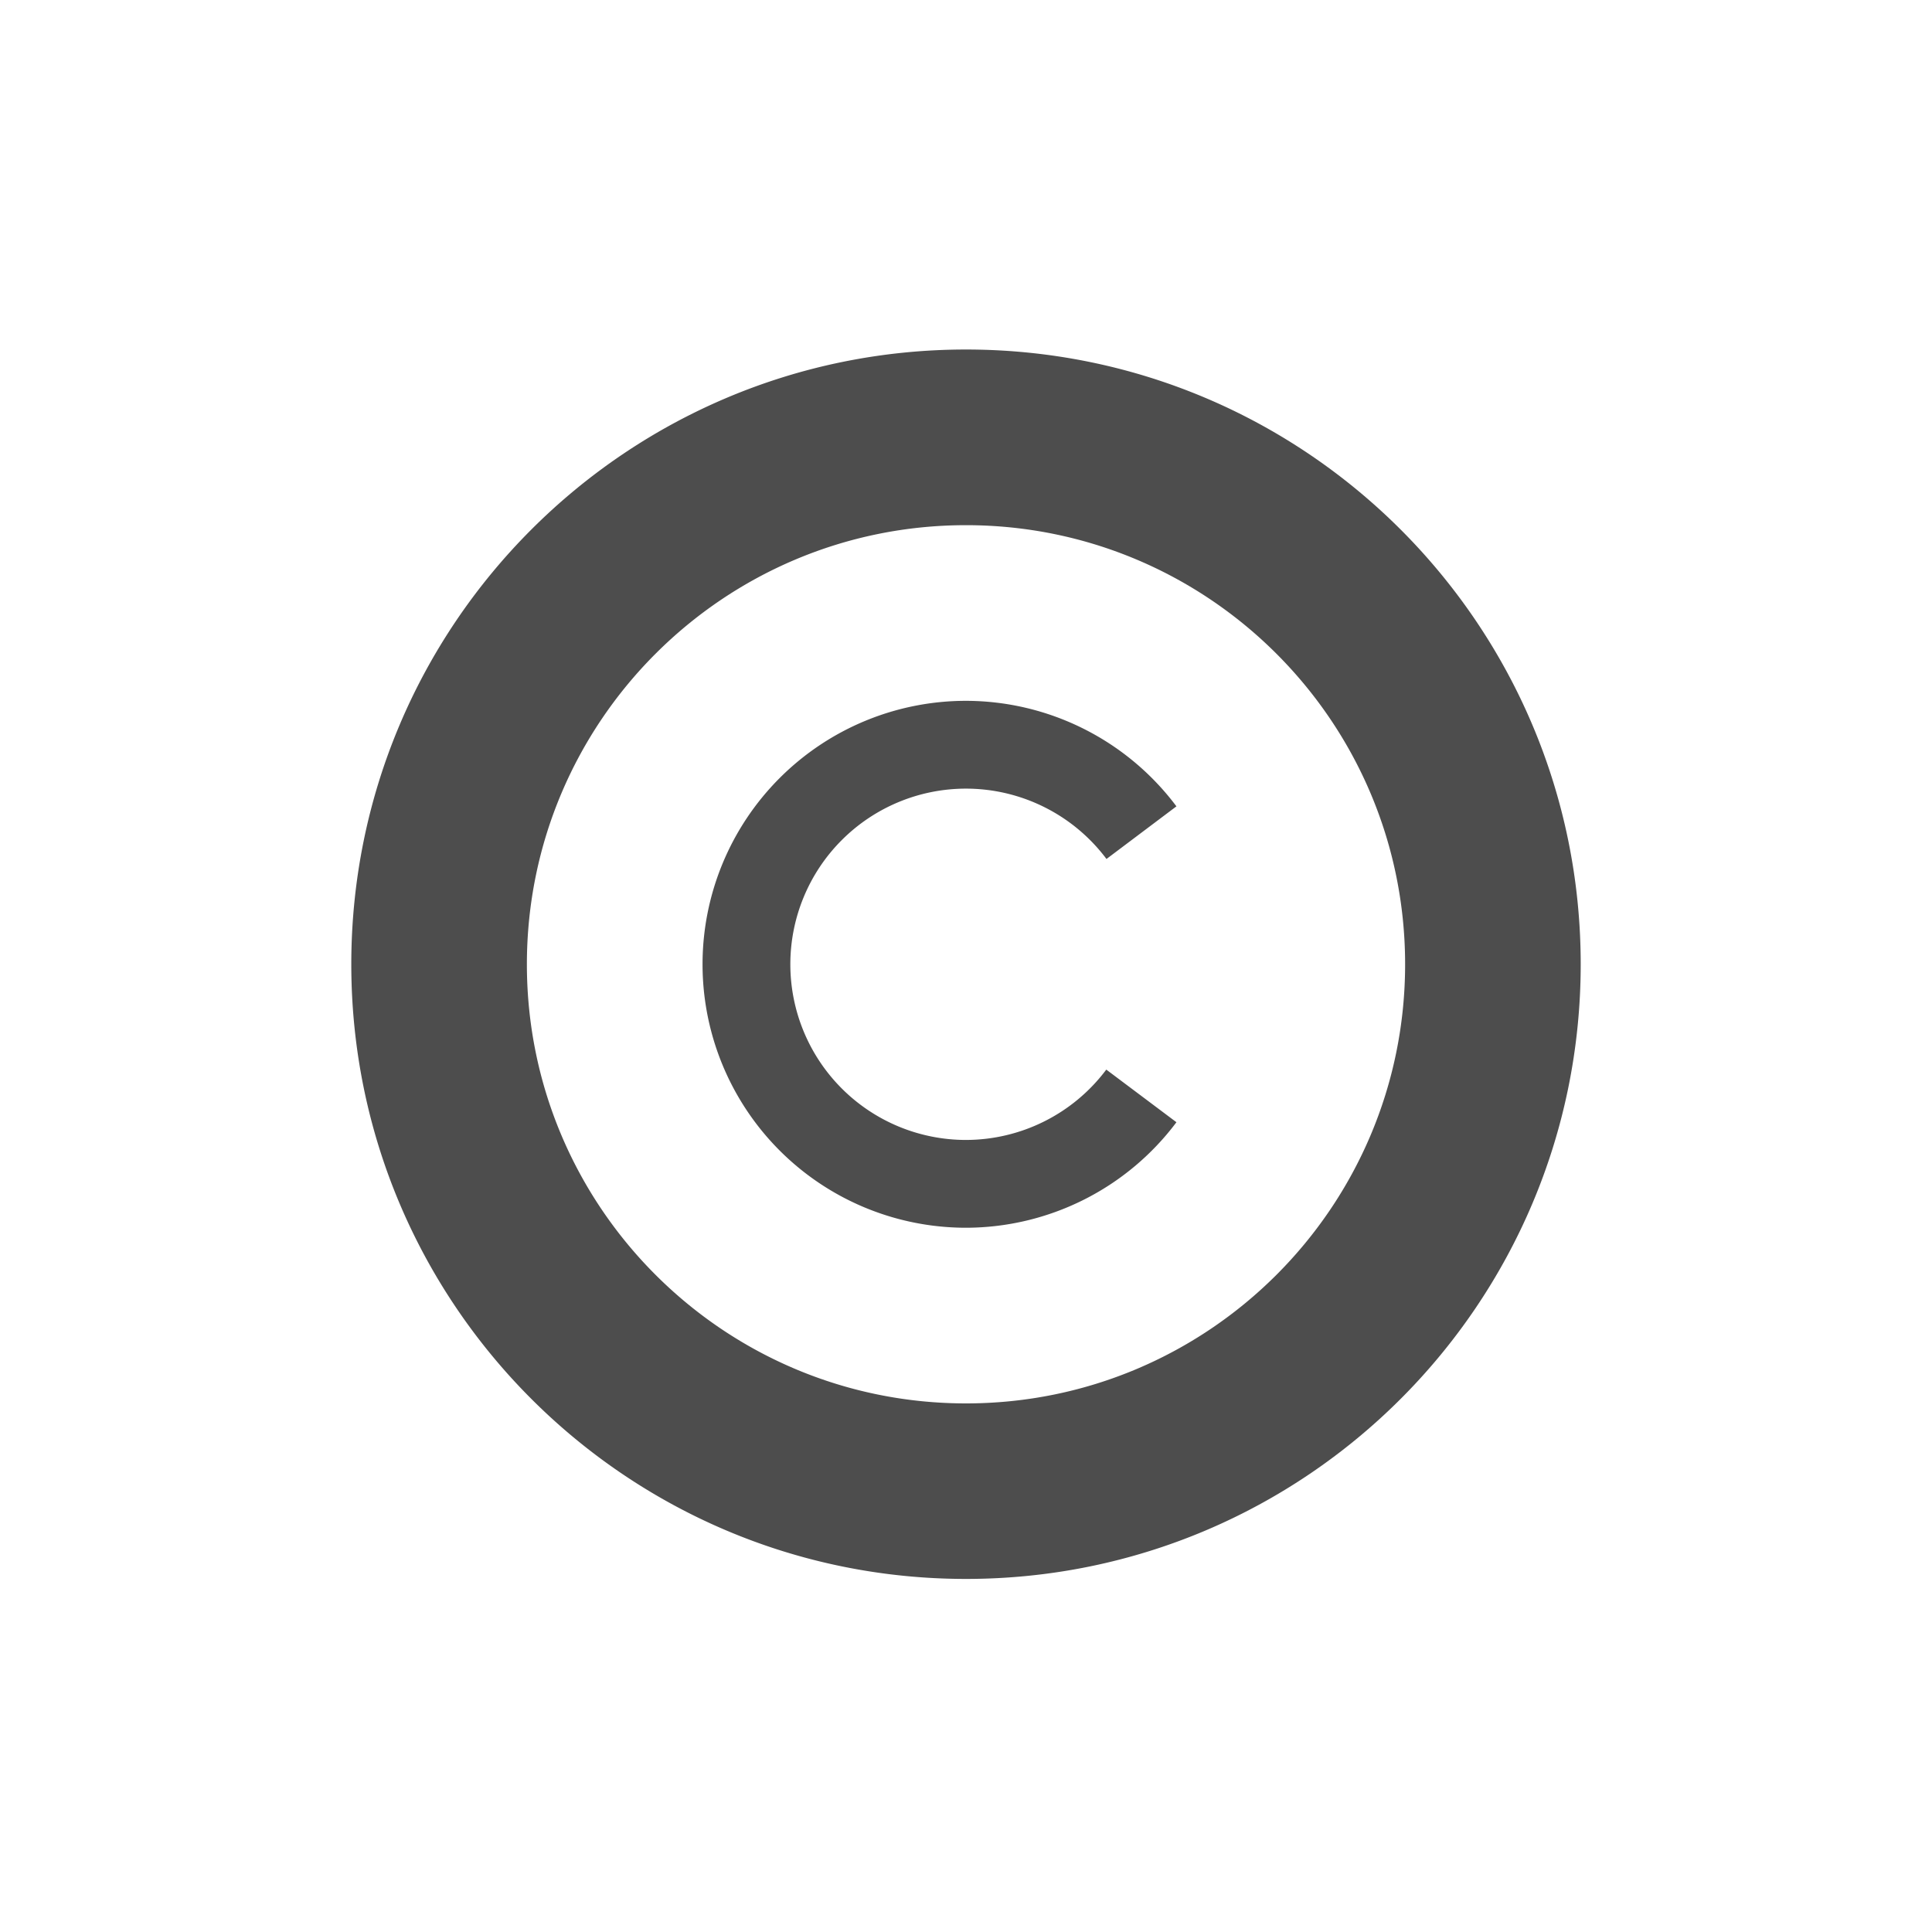 <?xml version="1.0" encoding="UTF-8" standalone="no"?>
<!-- Created with Inkscape (http://www.inkscape.org/) -->
<svg height="22" id="svg3049" version="1.1" width="22" xmlns="http://www.w3.org/2000/svg" xmlns:cc="http://creativecommons.org/ns#" xmlns:dc="http://purl.org/dc/elements/1.1/" xmlns:rdf="http://www.w3.org/1999/02/22-rdf-syntax-ns#">
 <defs id="defs3051">
  <style id="current-color-scheme" type="text/css">
   .ColorScheme-Text {
        color:#4d4d4d;
      }
      .ColorScheme-Background {
        color:#eff0f1;
      }
      .ColorScheme-Highlight {
        color:#3daee9;
      }
      .ColorScheme-ViewText {
        color:#31363b;
      }
      .ColorScheme-ViewBackground {
        color:#fcfcfc;
      }
      .ColorScheme-ViewHover {
        color:#93cee9;
      }
      .ColorScheme-ViewFocus{
        color:#3daee9;
      }
      .ColorScheme-ButtonText {
        color:#31363b;
      }
      .ColorScheme-ButtonBackground {
        color:#eff0f1;
      }
      .ColorScheme-ButtonHover {
        color:#93cee9;
      }
      .ColorScheme-ButtonFocus{
        color:#3daee9;
      }
  </style>
 </defs>
 <g id="layer1" transform="translate(-421.71 -525.79)">
  <g id="layer1-0" transform="matrix(.75 0 0 0.75 421.46 -241.23)">
   <g id="layer1-6" transform="translate(6.2938e-7 -0)">
    <path class="ColorScheme-Text" d="m15 1028c-5.155 0-9.333 4.179-9.333 9.333 0 5.155 4.179 9.333 9.333 9.333 5.155 0 9.333-4.179 9.333-9.333 0-5.155-4.179-9.333-9.333-9.333zm0 2.667c3.682 0 6.667 2.985 6.667 6.667s-2.985 6.667-6.667 6.667-6.667-2.985-6.667-6.667 2.985-6.667 6.667-6.667zm0 2.667a4 4 0 0 0 -4 4 4 4 0 0 0 4 4 4 4 0 0 0 3.195 -1.602l-1.065-0.799a2.667 2.667 0 0 1 -2.13 1.068 2.667 2.667 0 0 1 -2.667 -2.667 2.667 2.667 0 0 1 2.667 -2.667 2.667 2.667 0 0 1 2.133 1.068l1.062-0.799a4 4 0 0 0 -3.195 -1.602z" id="path4146" style="fill:currentColor">
    </path>
   </g>
  </g>
 </g>
</svg>
